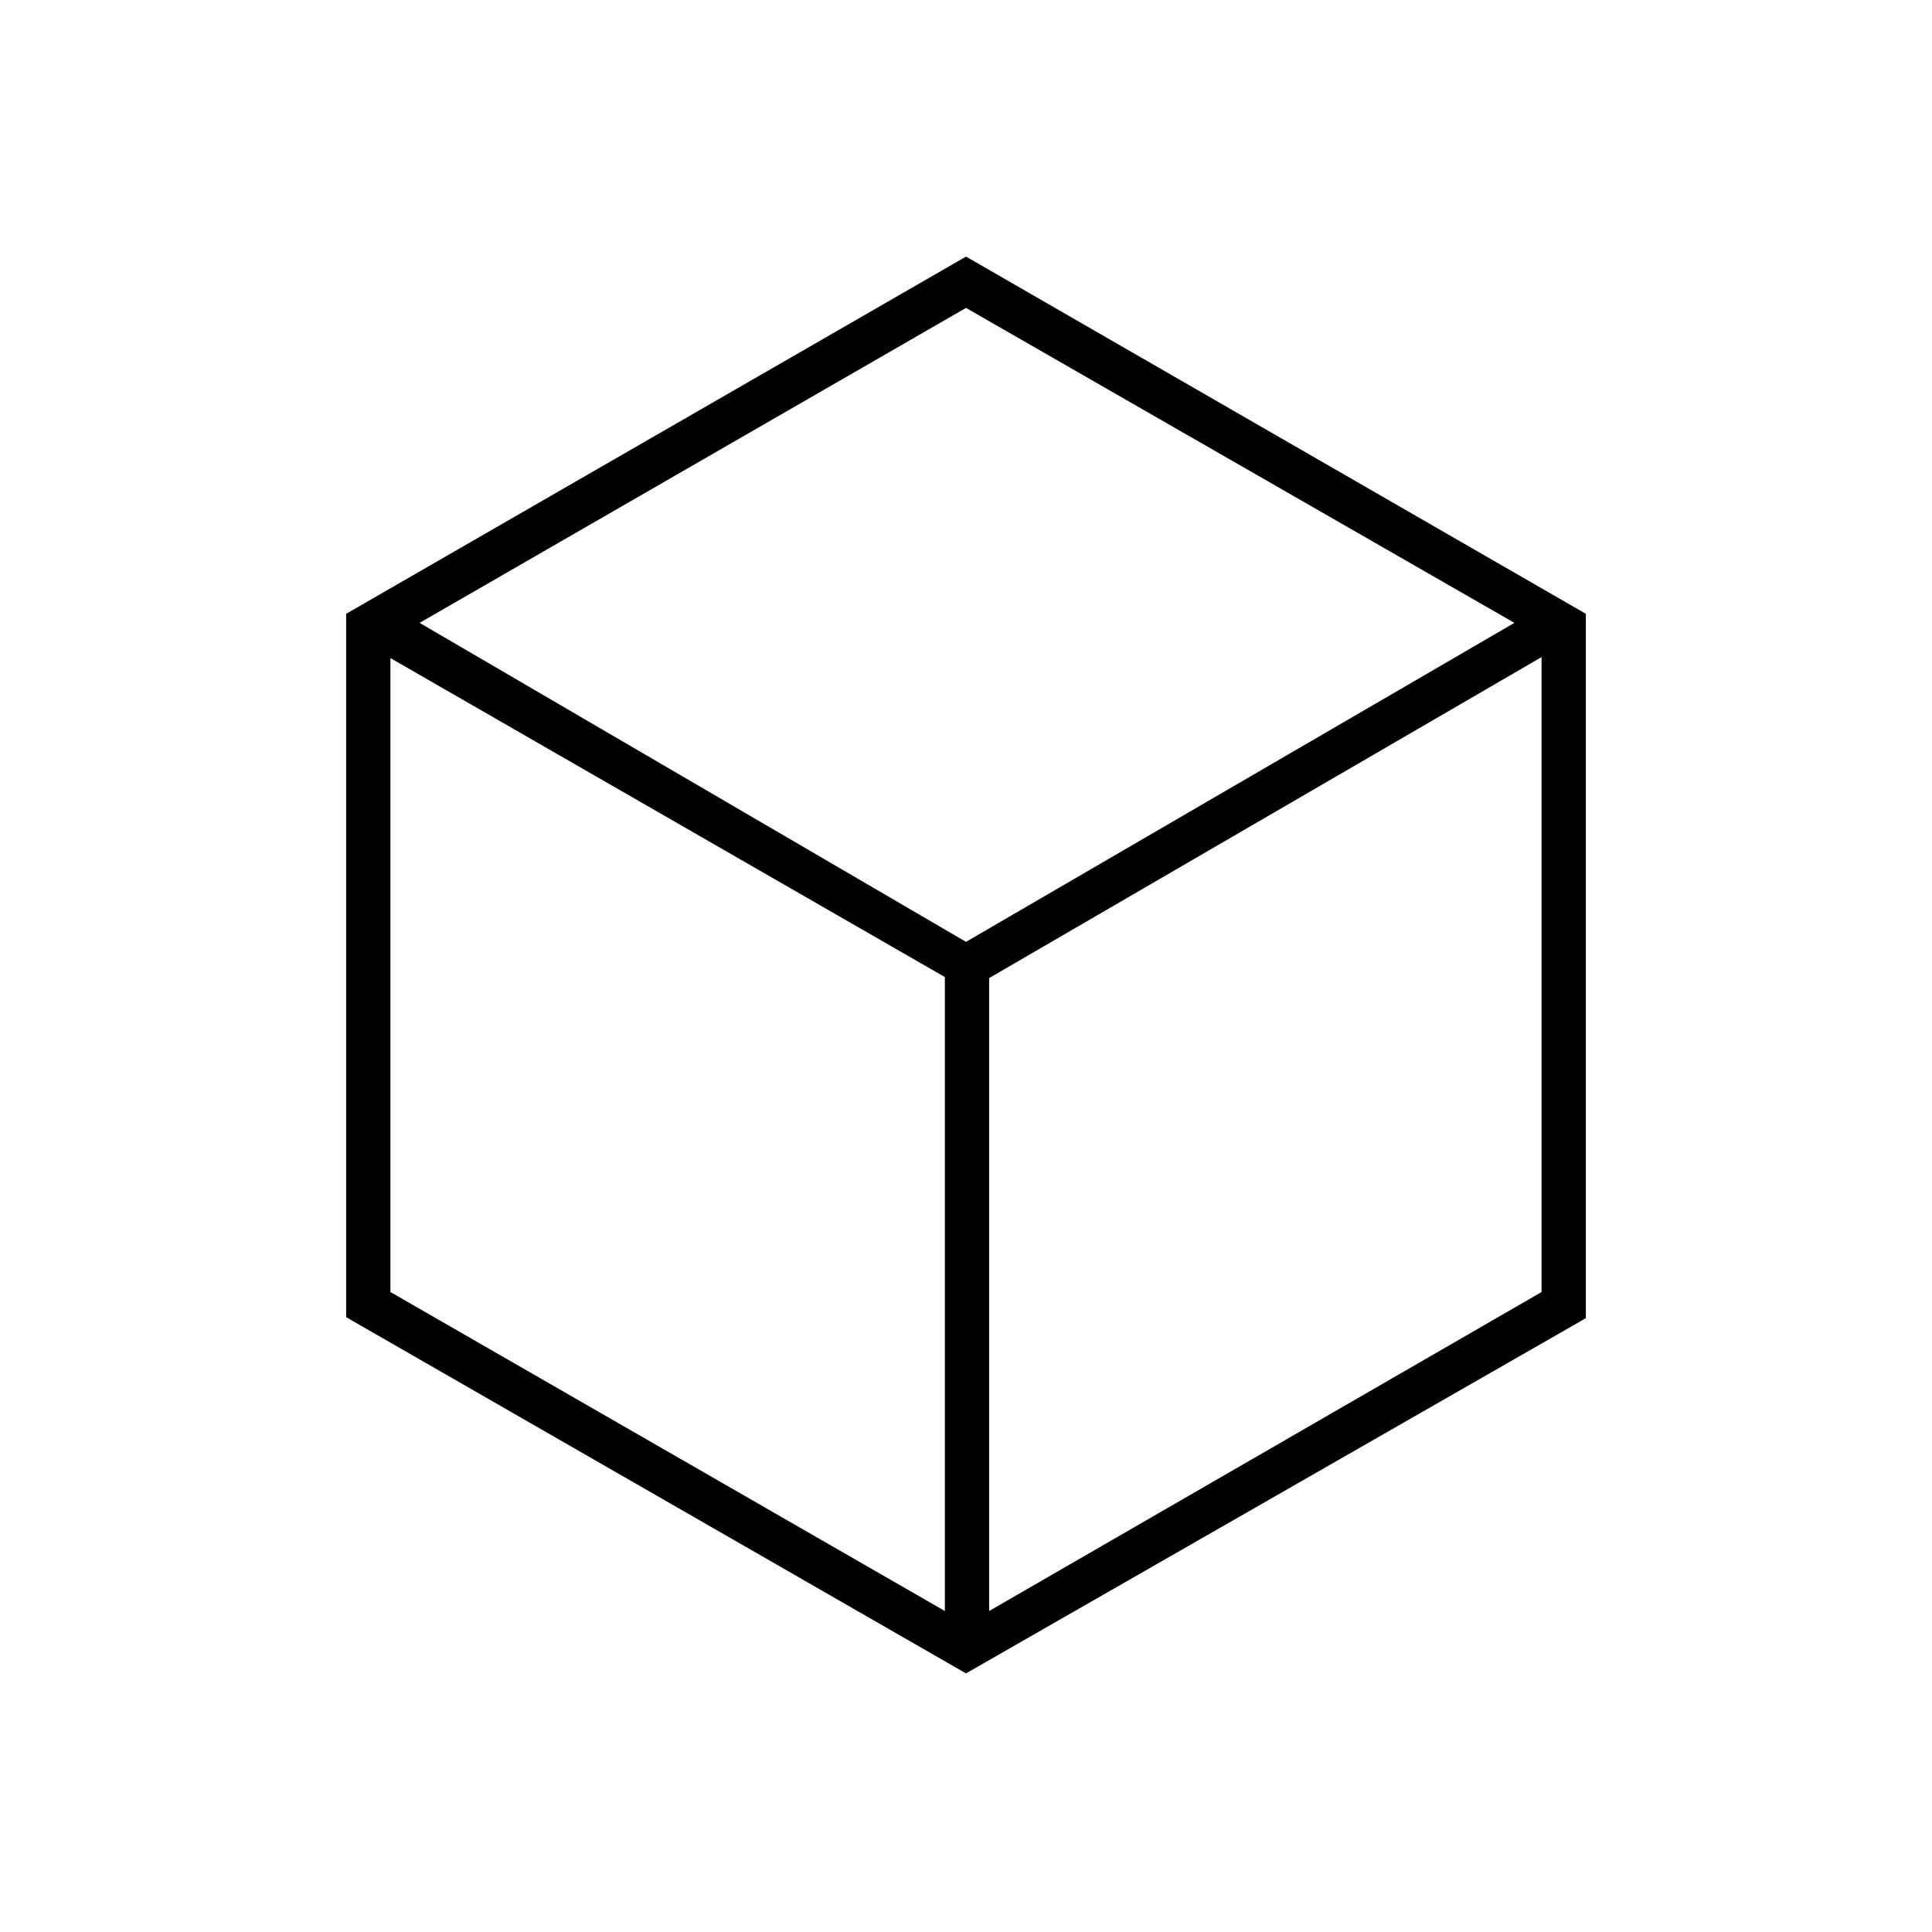 <svg xmlns="http://www.w3.org/2000/svg" height="48" viewBox="0 -960 960 960" width="48"><path d="M469.5-159.5v-315L194-633v315l275.5 158.5Zm22 0L766-318v-315.5L491.5-474v314.5ZM480-492l272.5-158.5L480-807 208.5-650.5 480-492ZM172-305.5V-655l308-177.5L788-655v350L480-128.5l-308-177ZM480-480Z"/></svg>